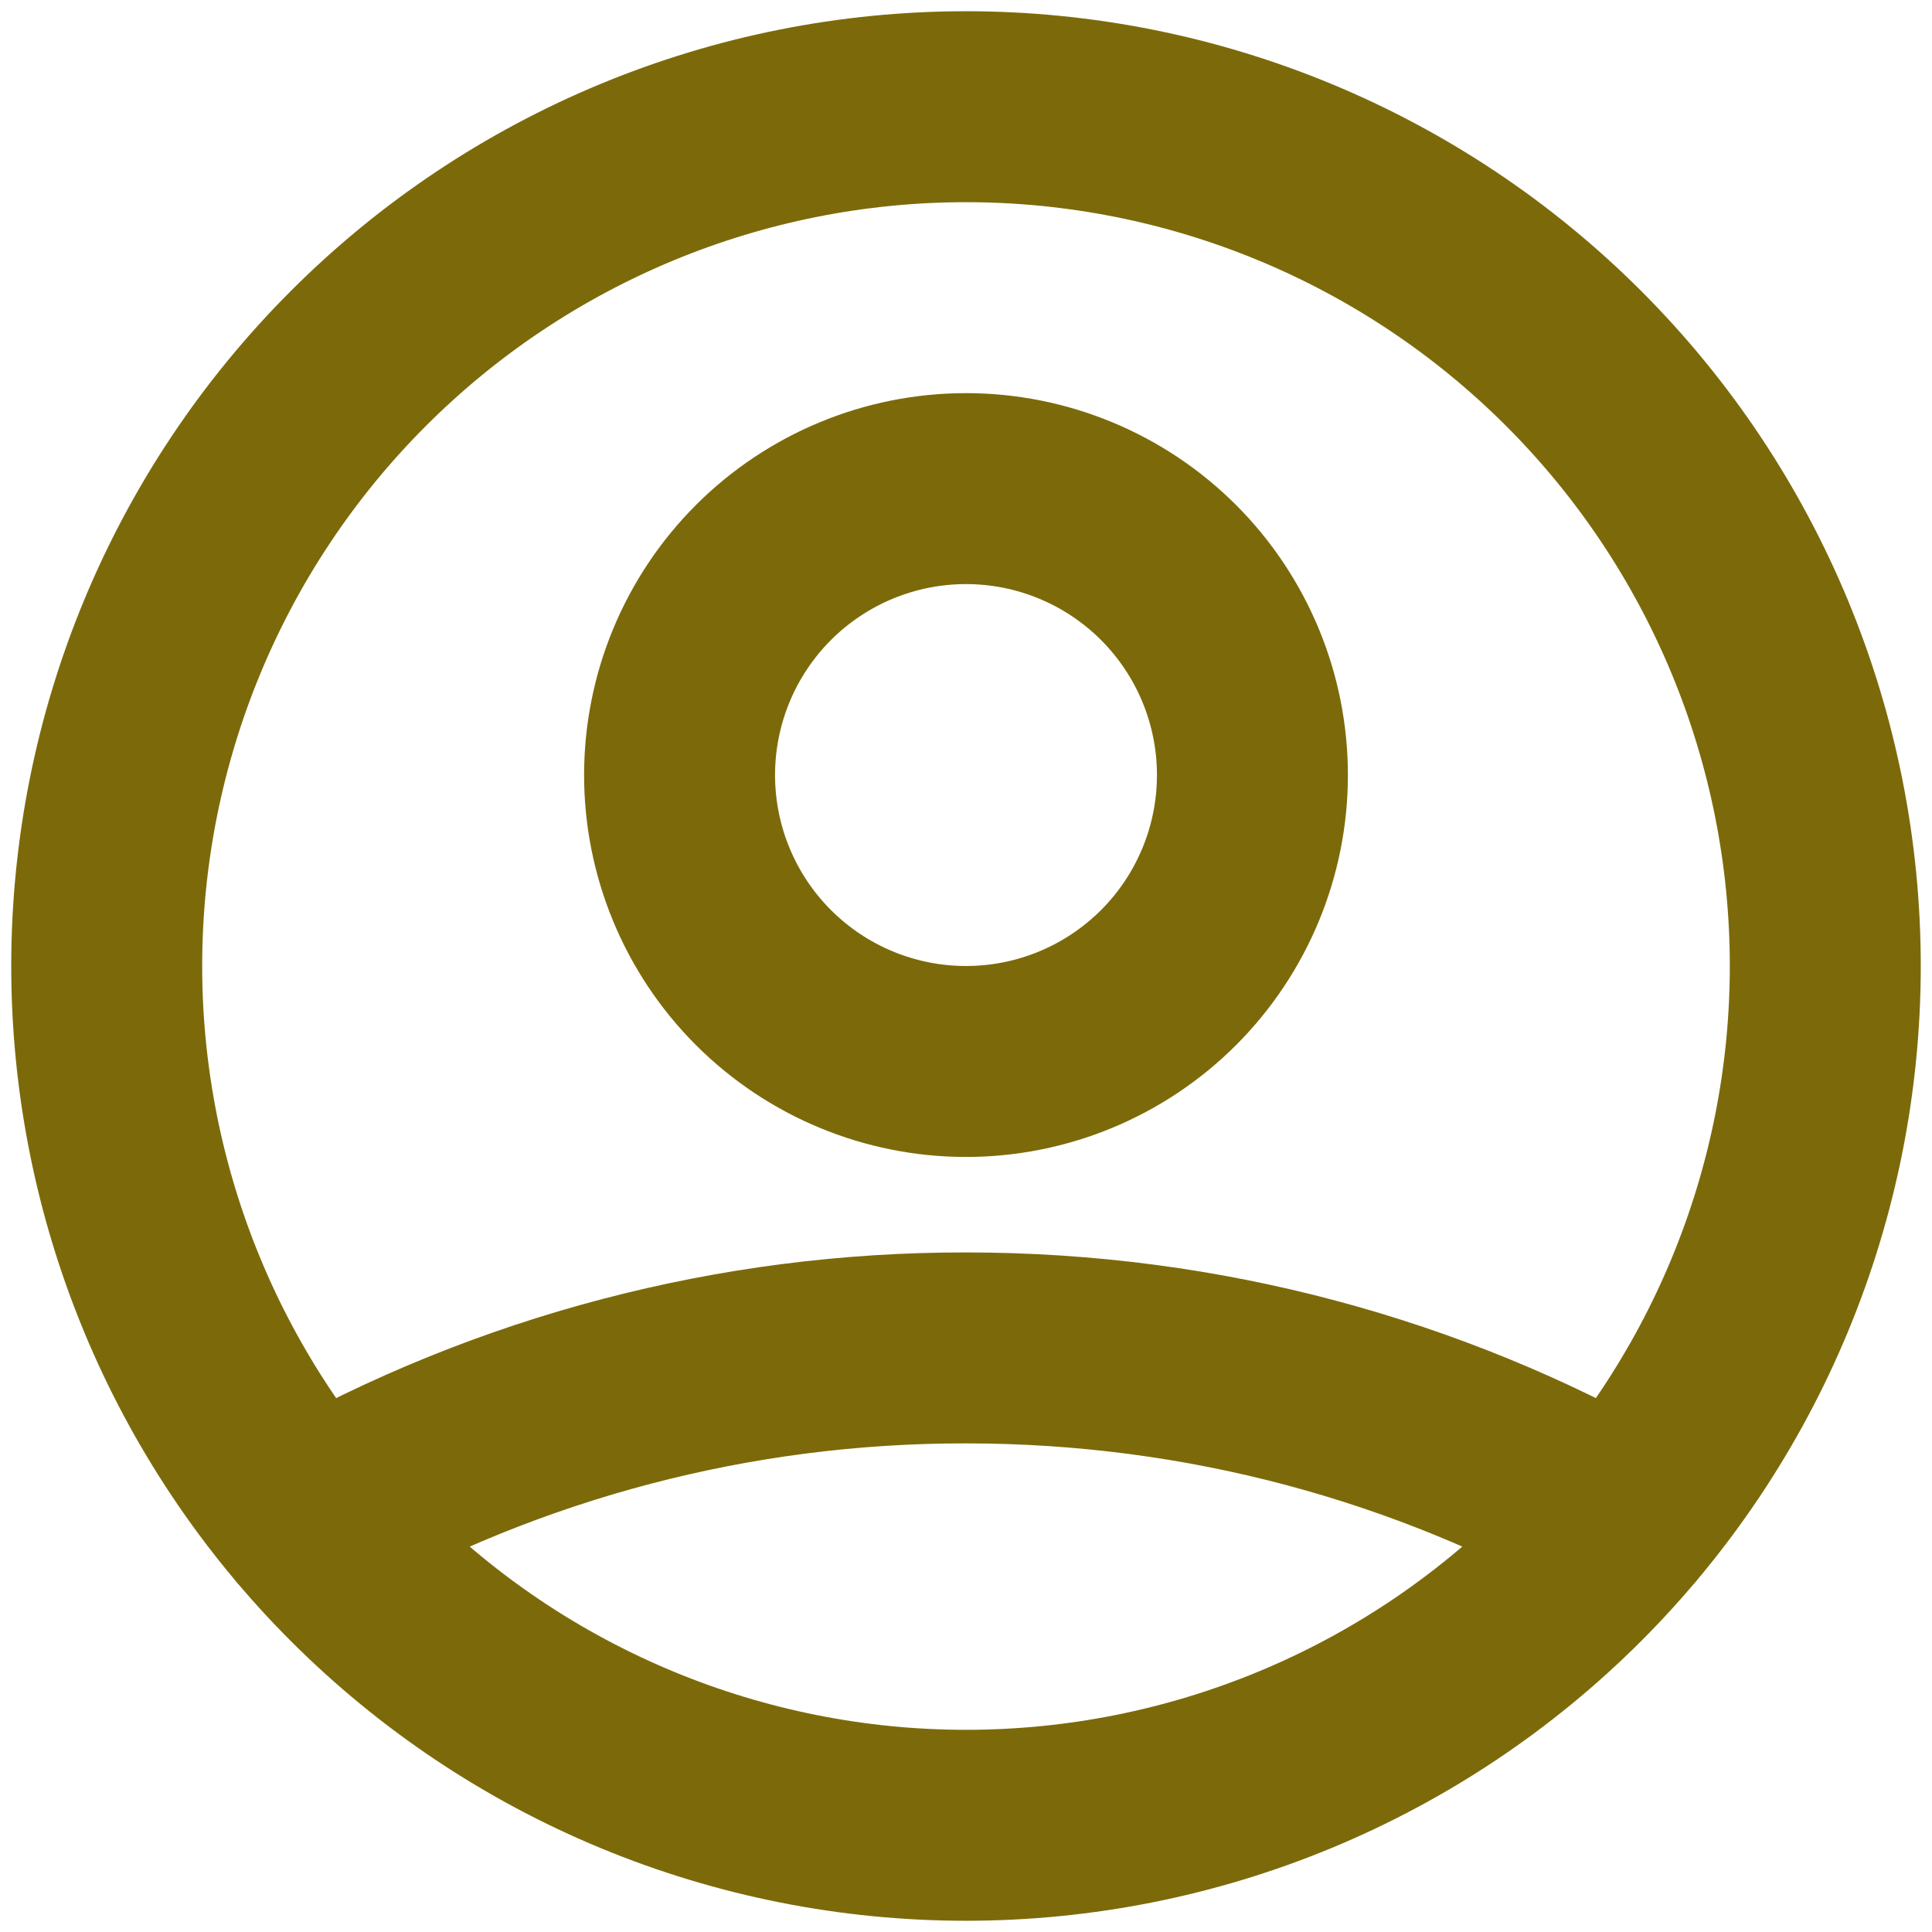 <svg width="43" height="43" viewBox="0 0 43 43" fill="none" xmlns="http://www.w3.org/2000/svg">
<path d="M6.882 33.834C11.341 31.313 16.378 29.992 21.5 30C26.812 30 31.8 31.392 36.118 33.834M27.875 17.25C27.875 18.941 27.203 20.562 26.008 21.758C24.812 22.953 23.191 23.625 21.5 23.625C19.809 23.625 18.188 22.953 16.992 21.758C15.797 20.562 15.125 18.941 15.125 17.25C15.125 15.559 15.797 13.938 16.992 12.742C18.188 11.547 19.809 10.875 21.5 10.875C23.191 10.875 24.812 11.547 26.008 12.742C27.203 13.938 27.875 15.559 27.875 17.25ZM40.625 21.5C40.625 24.012 40.13 26.498 39.169 28.819C38.208 31.139 36.799 33.248 35.023 35.023C33.248 36.799 31.139 38.208 28.819 39.169C26.498 40.13 24.012 40.625 21.5 40.625C18.988 40.625 16.502 40.13 14.181 39.169C11.861 38.208 9.752 36.799 7.977 35.023C6.201 33.248 4.792 31.139 3.831 28.819C2.87 26.498 2.375 24.012 2.375 21.5C2.375 16.428 4.39 11.563 7.977 7.977C11.563 4.39 16.428 2.375 21.5 2.375C26.572 2.375 31.437 4.39 35.023 7.977C38.61 11.563 40.625 16.428 40.625 21.5Z" stroke="#7C6A0A" stroke-width="4.25" stroke-linecap="round" stroke-linejoin="round"/>
</svg>
